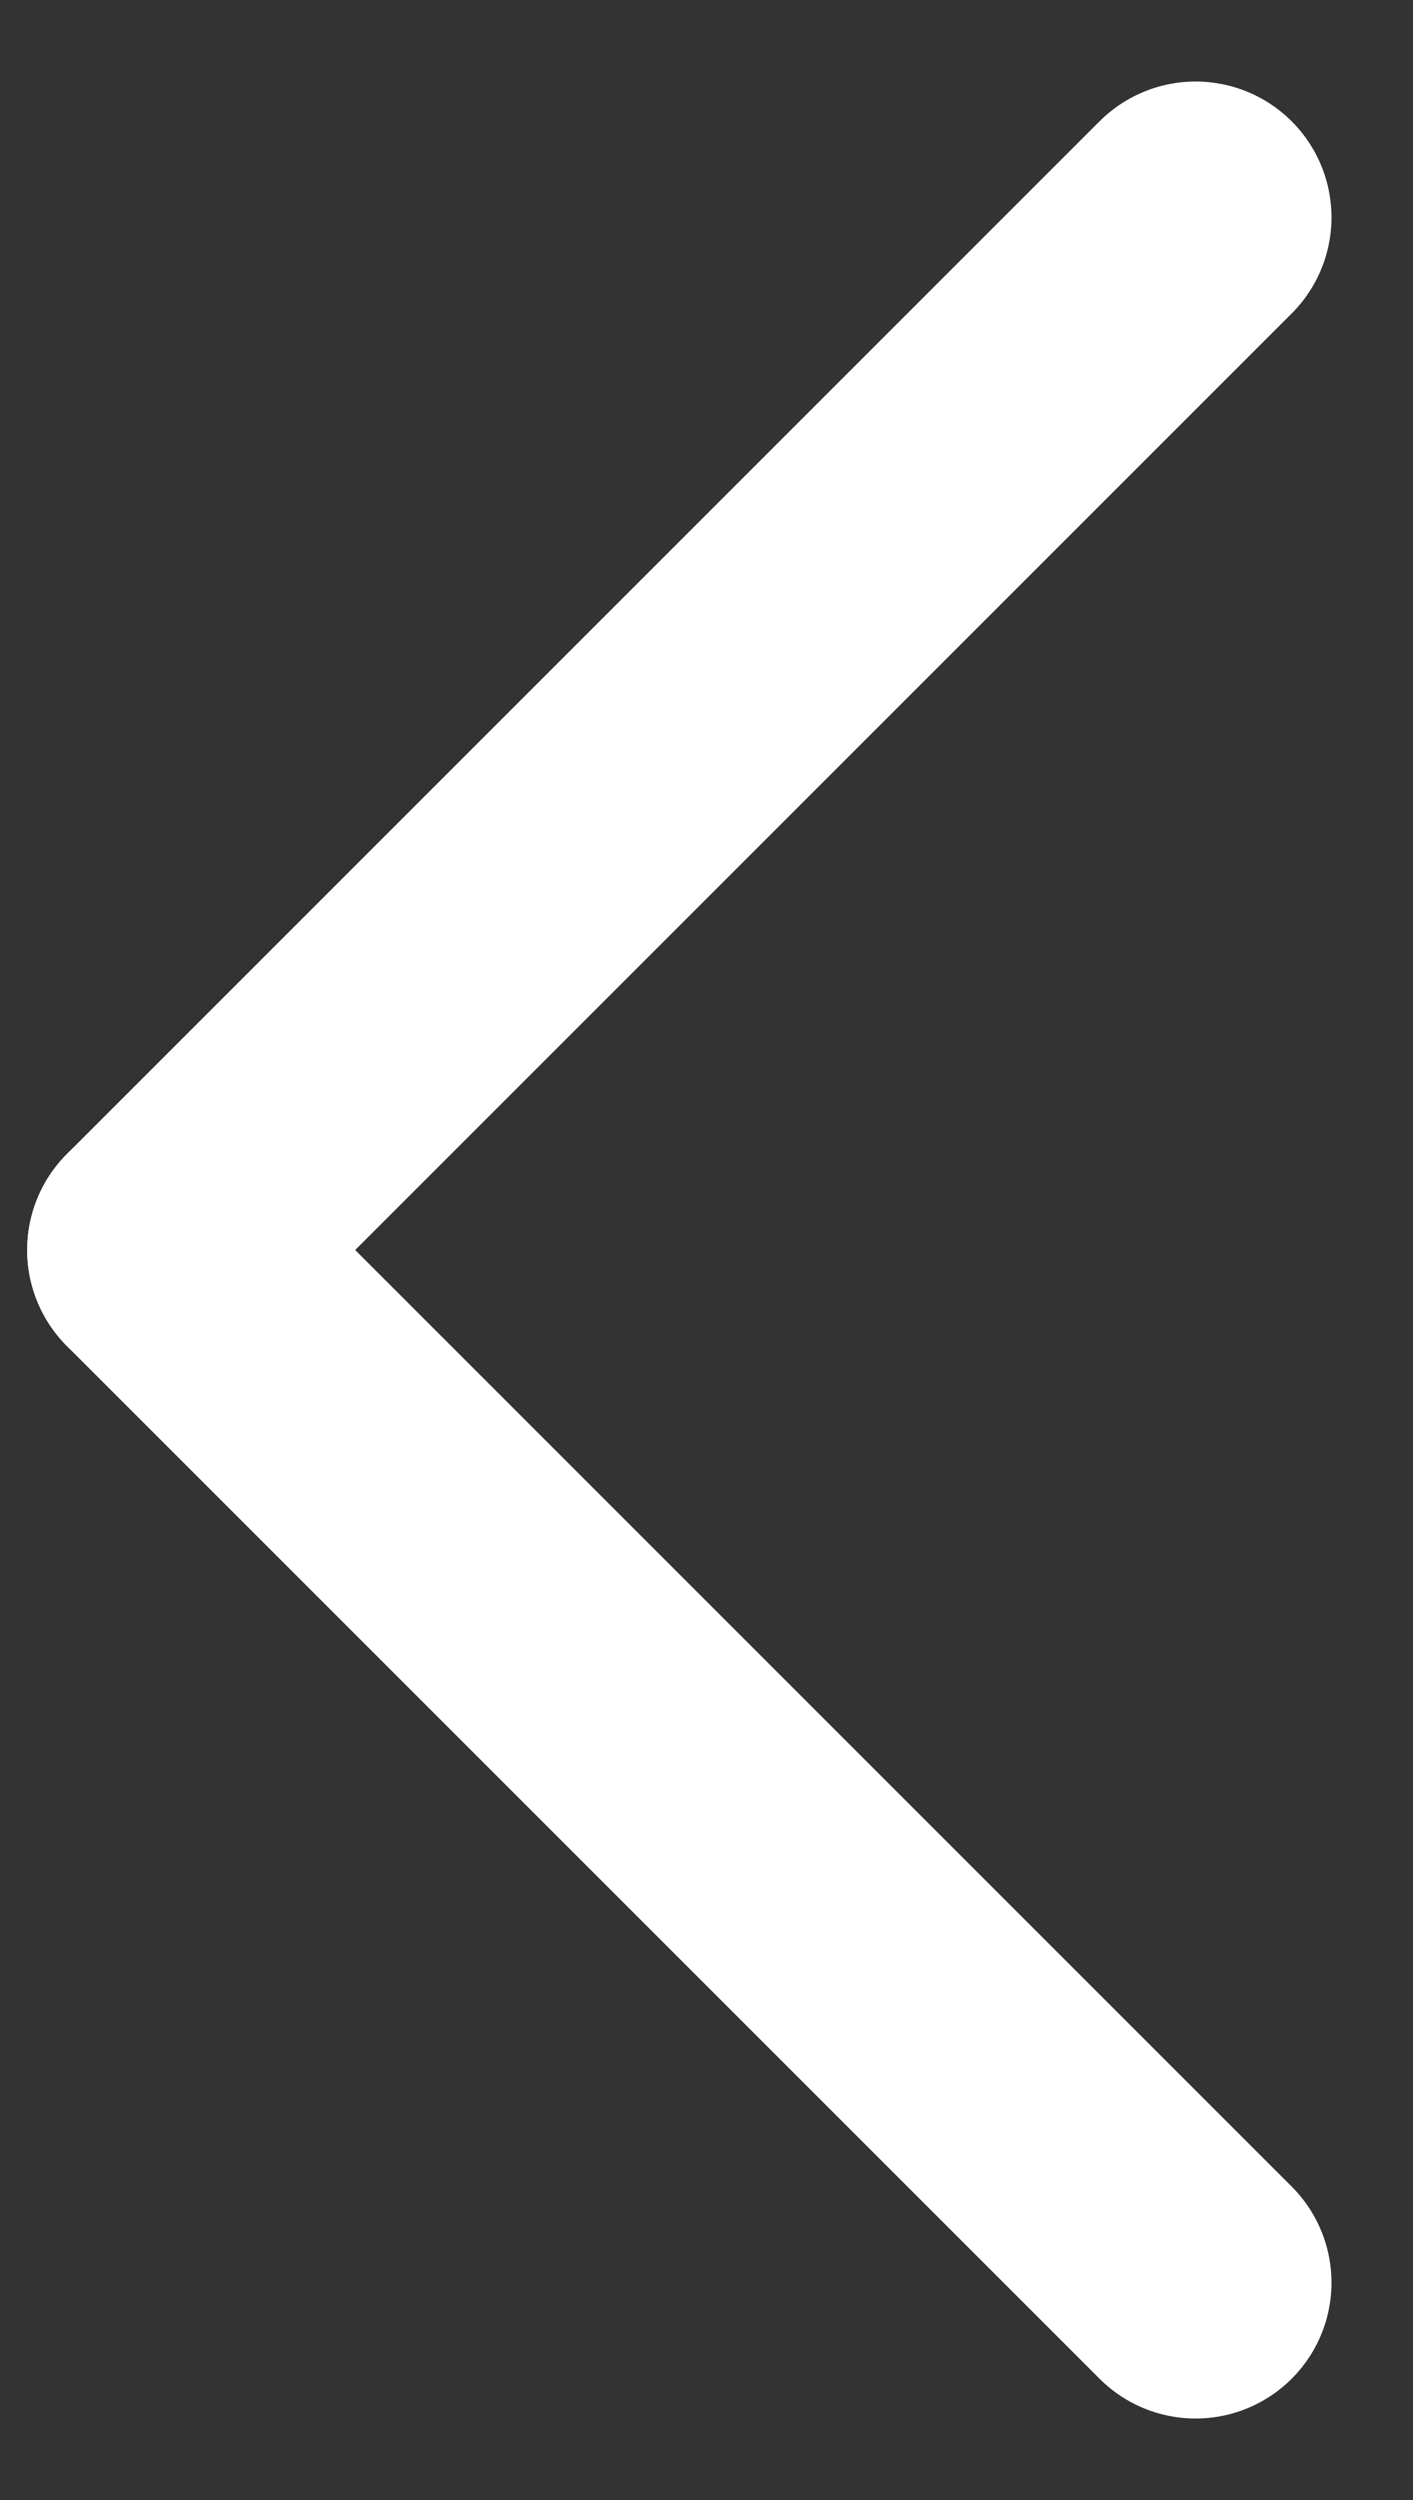 <svg width="13" height="23" viewBox="0 0 13 23" fill="none" xmlns="http://www.w3.org/2000/svg">
<rect x="0" y="0" width="13" height="23" fill="#333333" stroke="none"/>
<path d="M1.5 11.5L11 21" stroke="white" stroke-width="2.5" stroke-linecap="round" stroke-linejoin="round"/>
<path d="M11 2L1.5 11.5" stroke="white" stroke-width="2.5" stroke-linecap="round" stroke-linejoin="round"/>
</svg>
